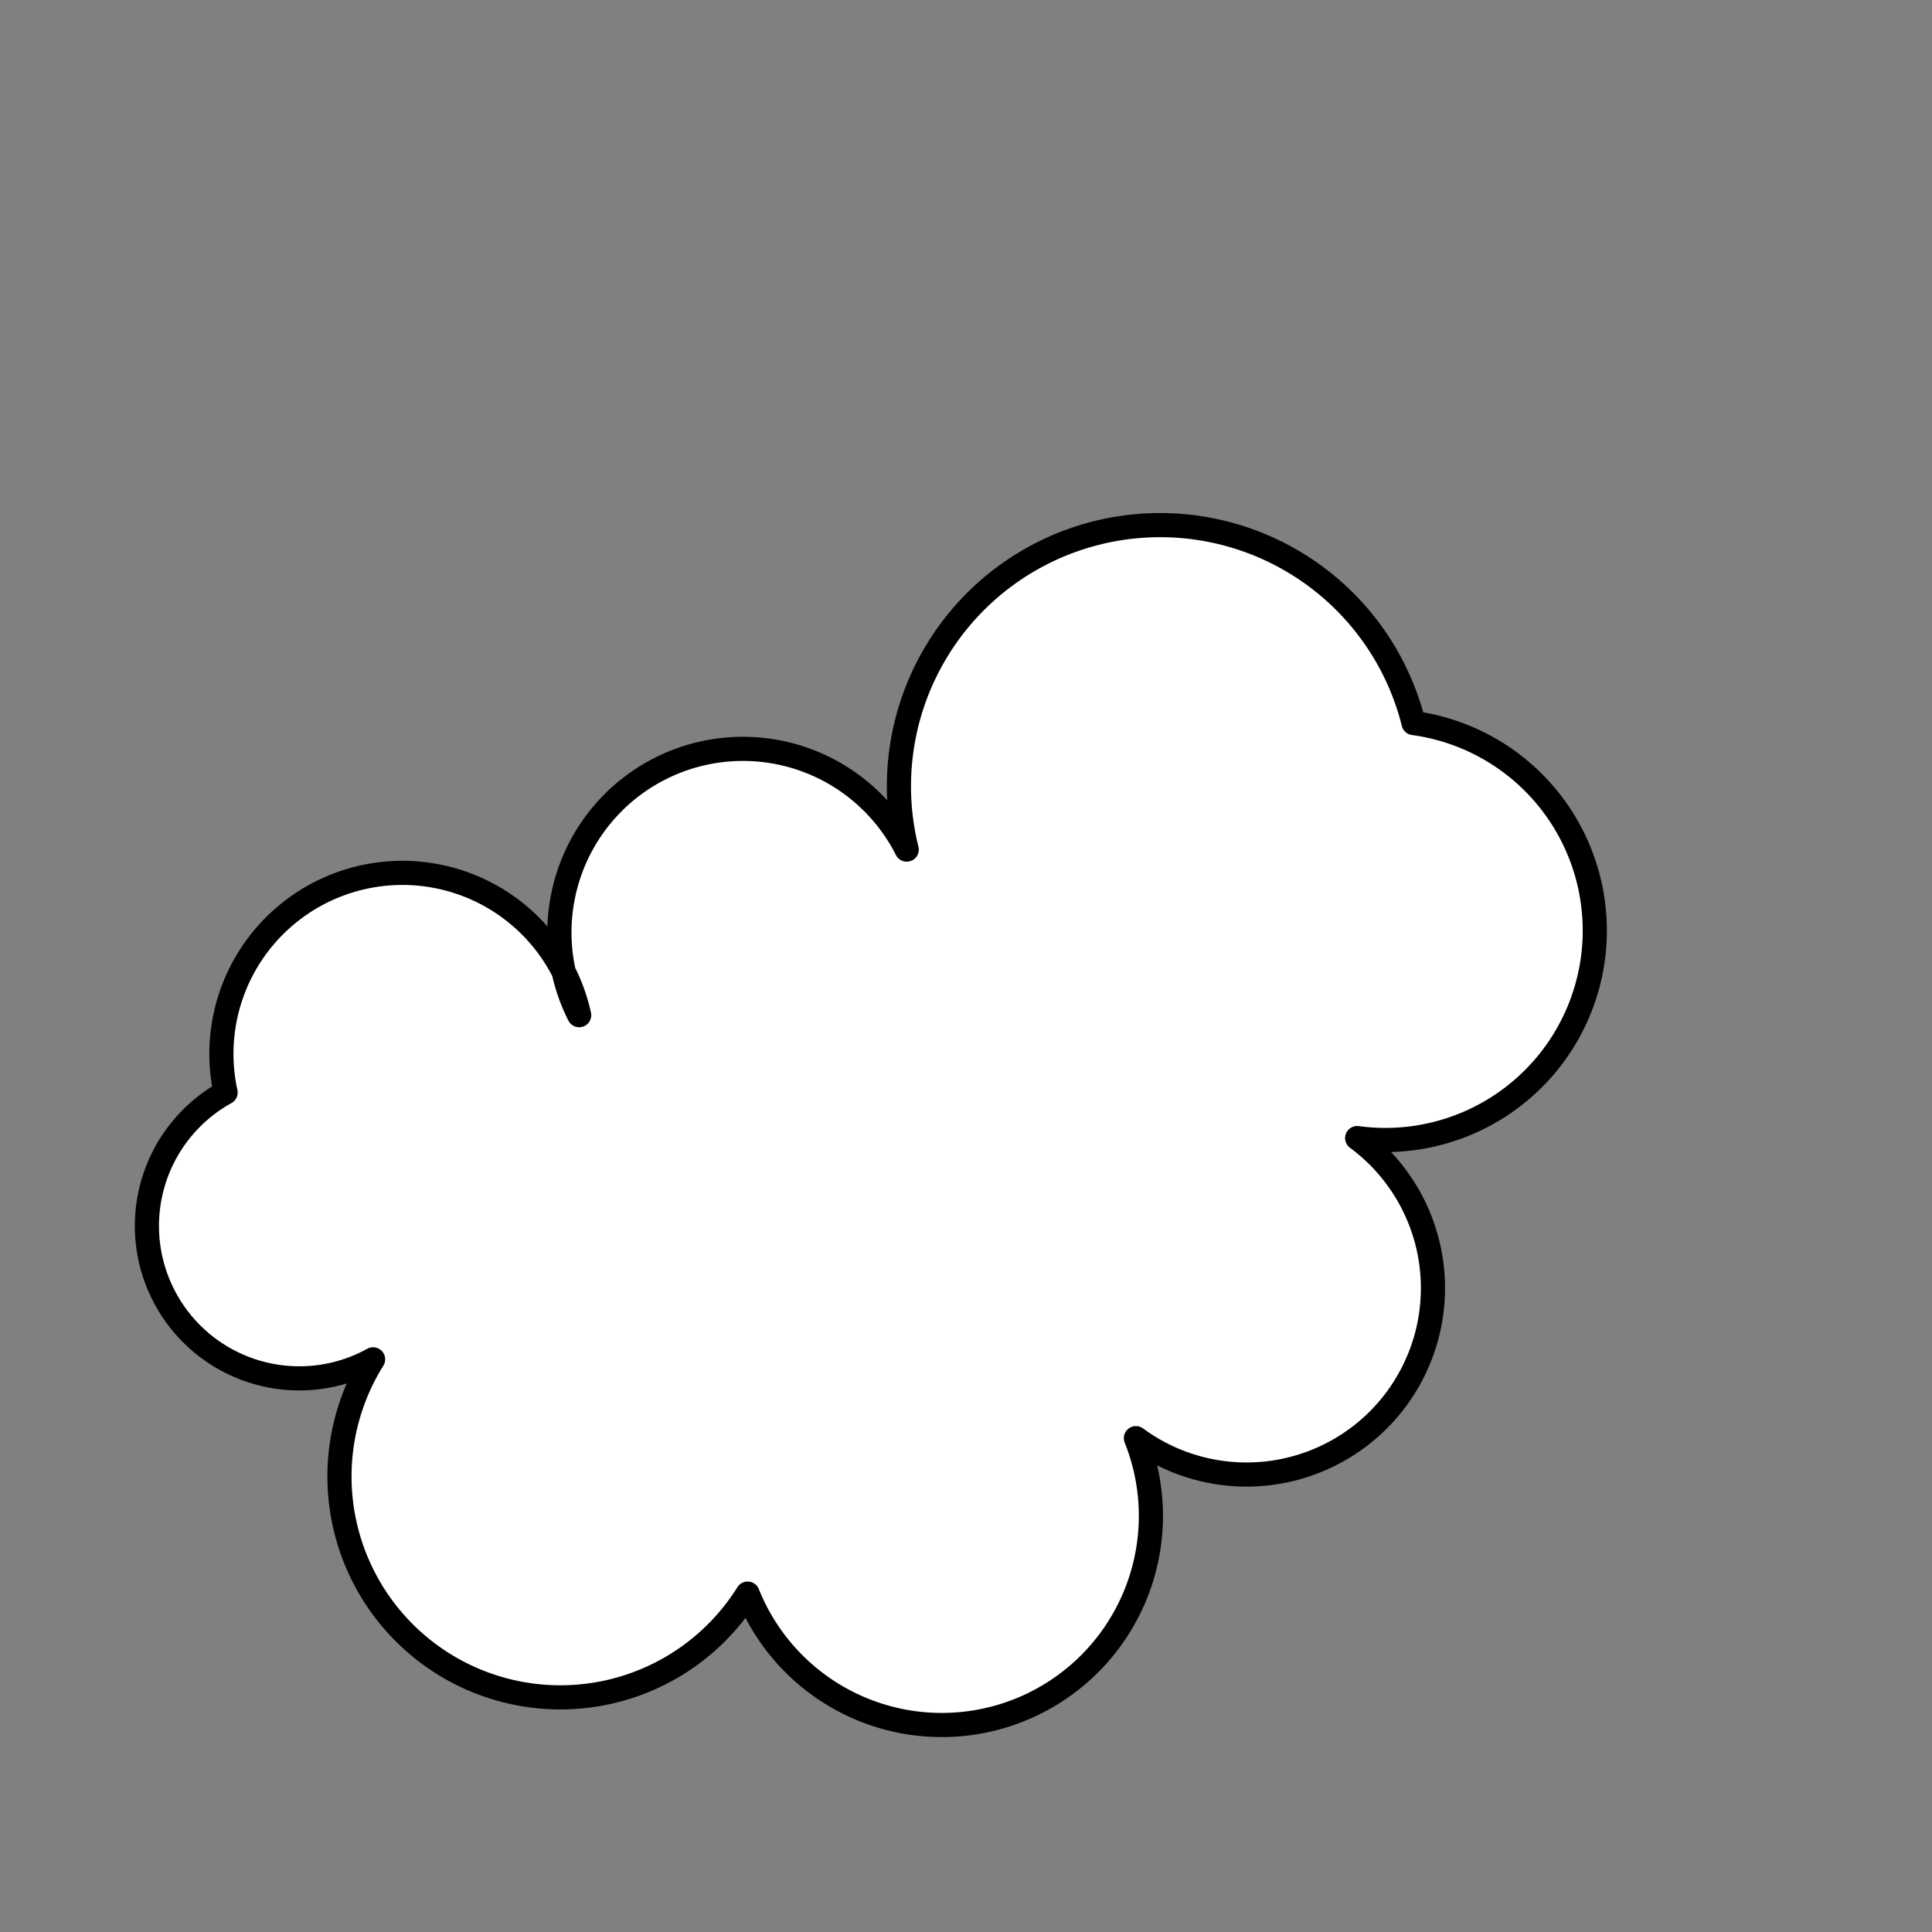 <svg xmlns="http://www.w3.org/2000/svg" version="1.1" xmlns:xlink="http://www.w3.org/1999/xlink" xmlns:svgjs="http://svgjs.dev/svgjs" viewBox="0 0 800 800"><rect x="0" y="0" width="800" height="800" fill="#808080" stroke="none"/><g fill="#ffffff" stroke-width="10" stroke="#000000" id="cloud"><path d="M 309.581 659.88 A  1 1 0 1 1 154.491 562.874 A  1 1 0 1 1 93.413 452.395 A  1 1 0 1 1 239.82 420.359 A  1 1 0 1 1 375.449 351.796 A  1 1 0 1 1 585.329 299.401 A  1 1 0 1 1 561.976 471.258 A  1 1 0 1 1 470.359 595.509 A  1 1 0 1 1 309.581 659.88 Z" stroke-linecap="round" stroke-linejoin="round"></path></g></svg>